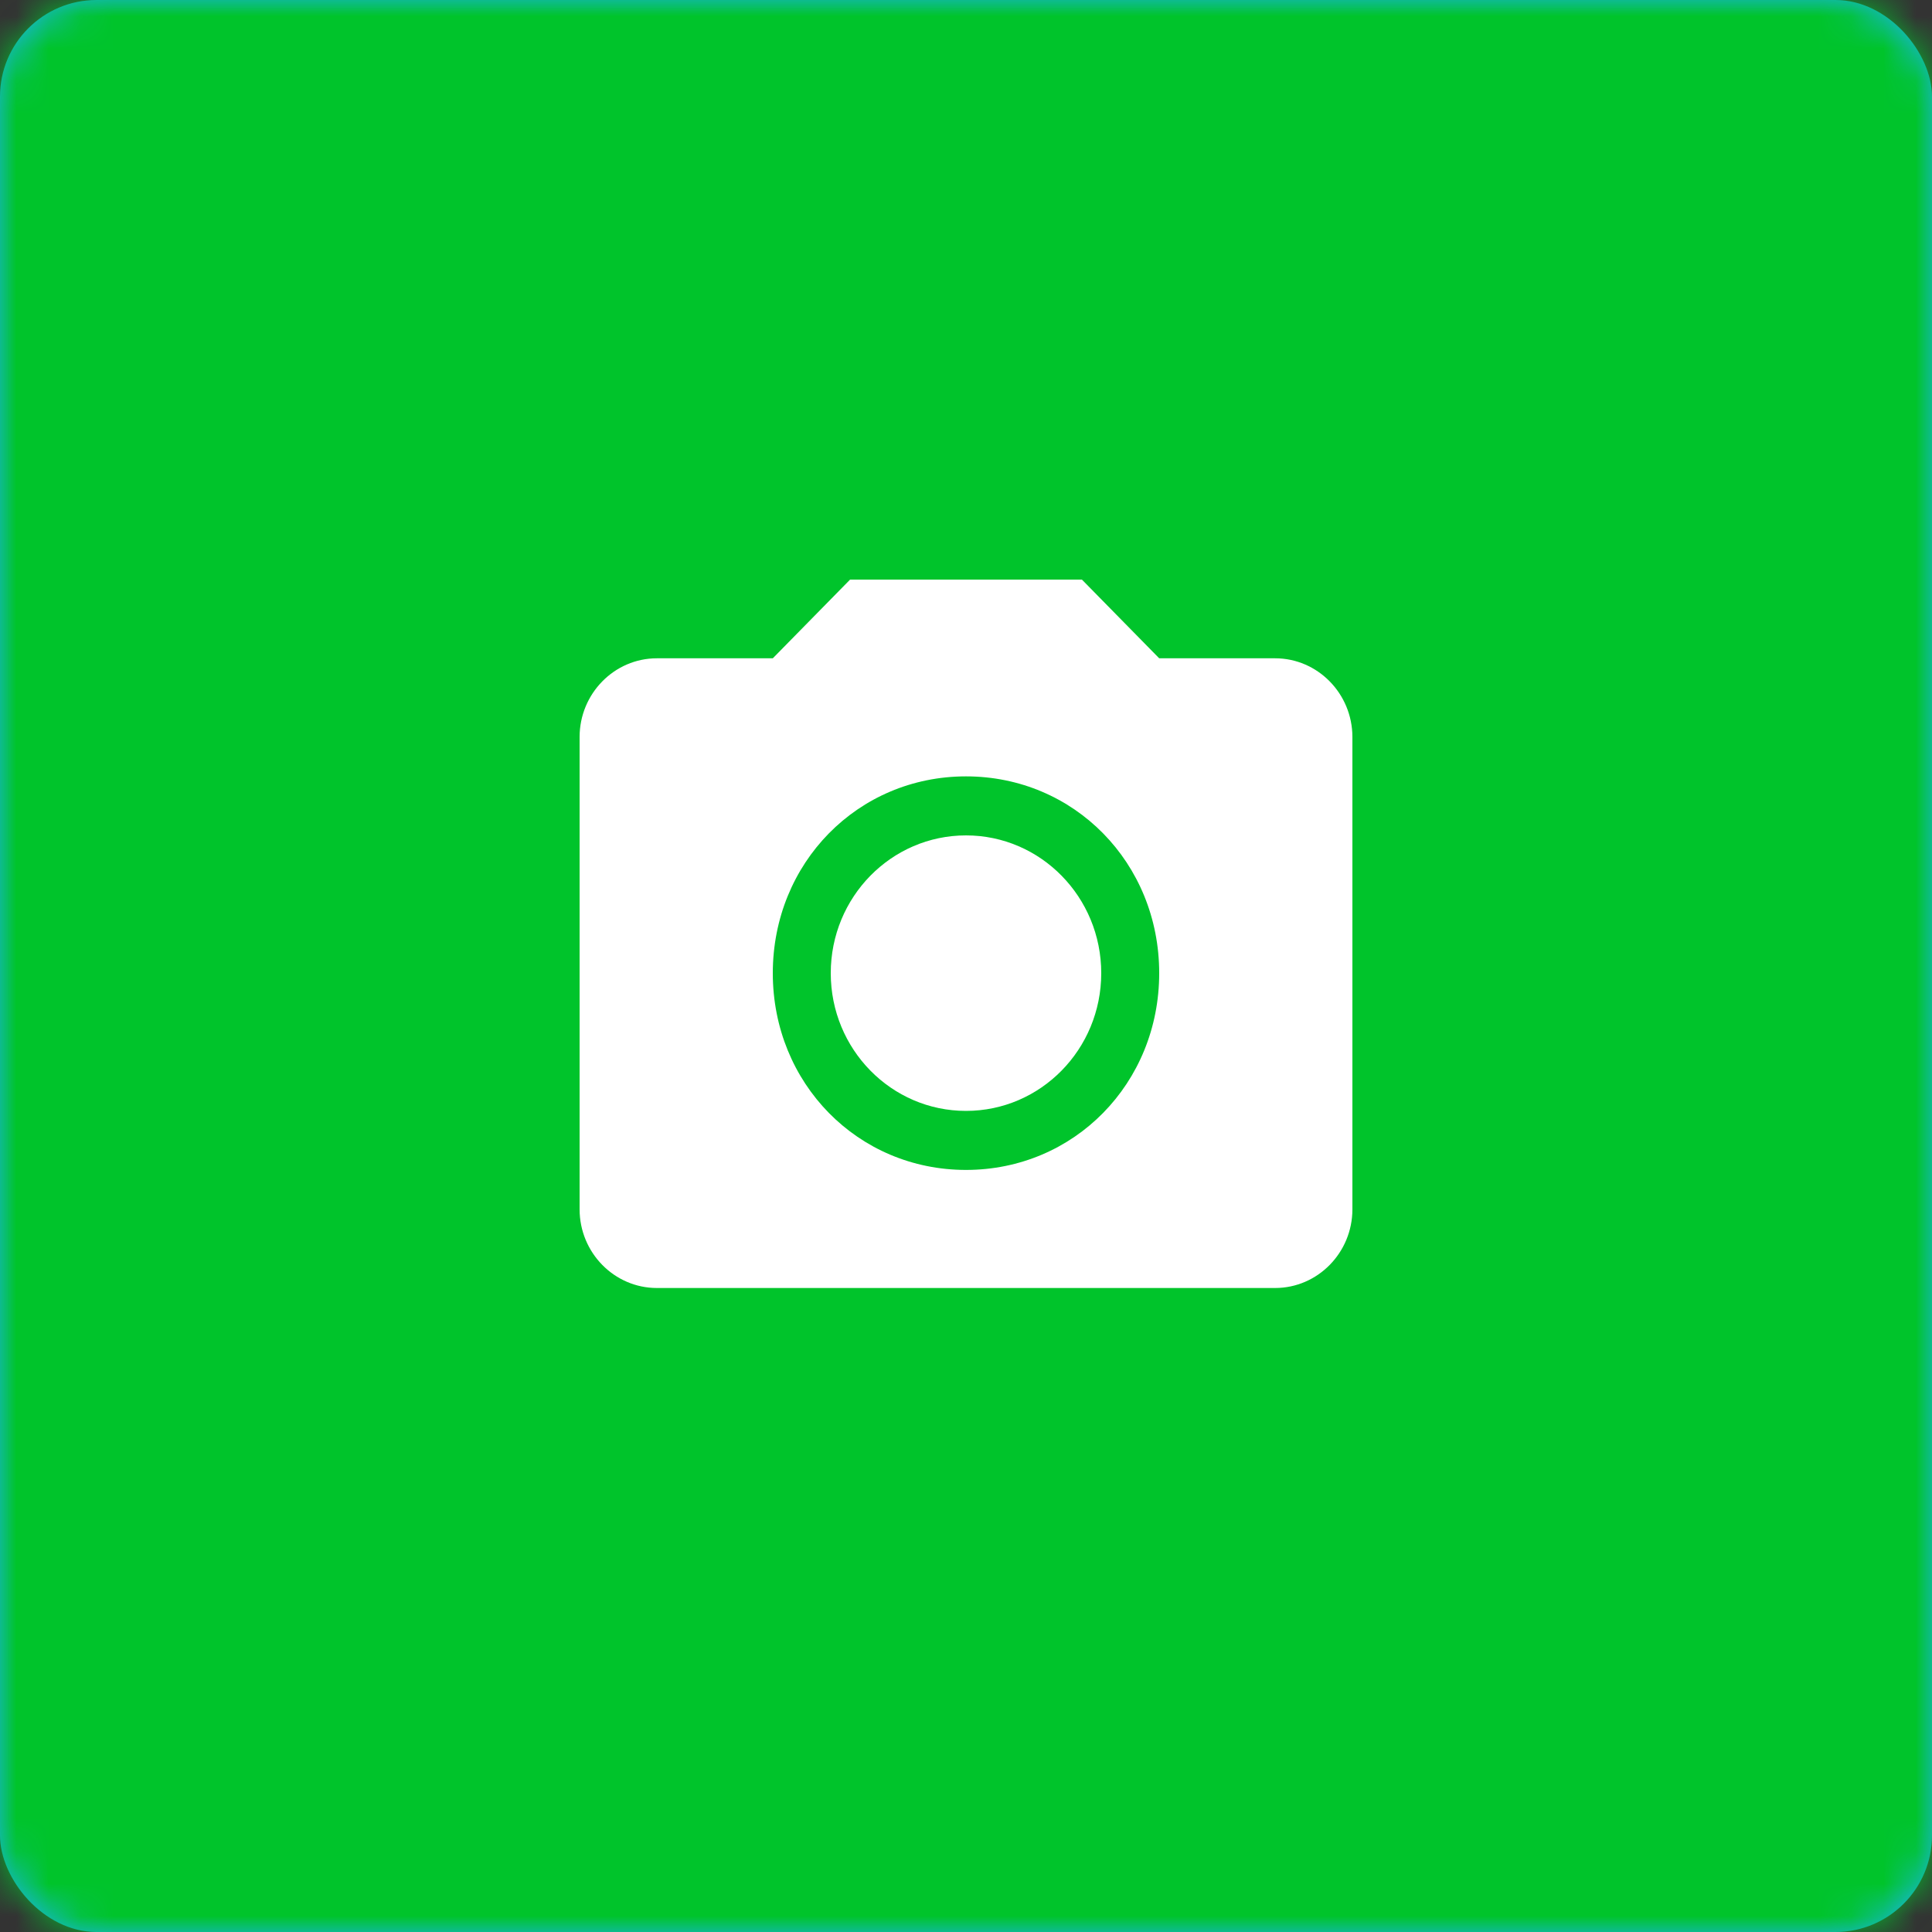 <svg xmlns="http://www.w3.org/2000/svg" xmlns:xlink="http://www.w3.org/1999/xlink" width="60" height="60" viewBox="0 0 60 60">
    <rect x="0" y="0" width="60" height="60" fill="#333333" stroke="none"/>
    <defs>
        <rect id="a" width="60" height="60" rx="3"/>
    </defs>
    <g fill="none" fill-rule="evenodd">
        <g>
            <mask id="b" fill="#fff">
                <use xlink:href="#a"/>
            </mask>
            <use fill="#1BB3F3" xlink:href="#a"/>
            <g fill="#00C42B" mask="url(#b)">
                <path d="M0 0h60v60H0z"/>
            </g>
        </g>
        <path fill="#FFF" fill-rule="nonzero" d="M26.4 18L24 20.444h-3.6c-1.322 0-2.4 1.099-2.4 2.445v14.667C18 38.902 19.078 40 20.4 40h19.2c1.322 0 2.4-1.098 2.4-2.444V22.889c0-1.346-1.078-2.445-2.4-2.445H36L33.6 18h-7.2zm3.6 6.111c3.36 0 6 2.688 6 6.111 0 3.423-2.64 6.111-6 6.111s-6-2.688-6-6.11c0-3.424 2.64-6.112 6-6.112zm0 1.833c-2.32 0-4.2 1.915-4.2 4.278 0 2.364 1.88 4.278 4.2 4.278 2.32 0 4.2-1.914 4.2-4.278 0-2.363-1.88-4.278-4.2-4.278z"/>
    </g>
</svg>
